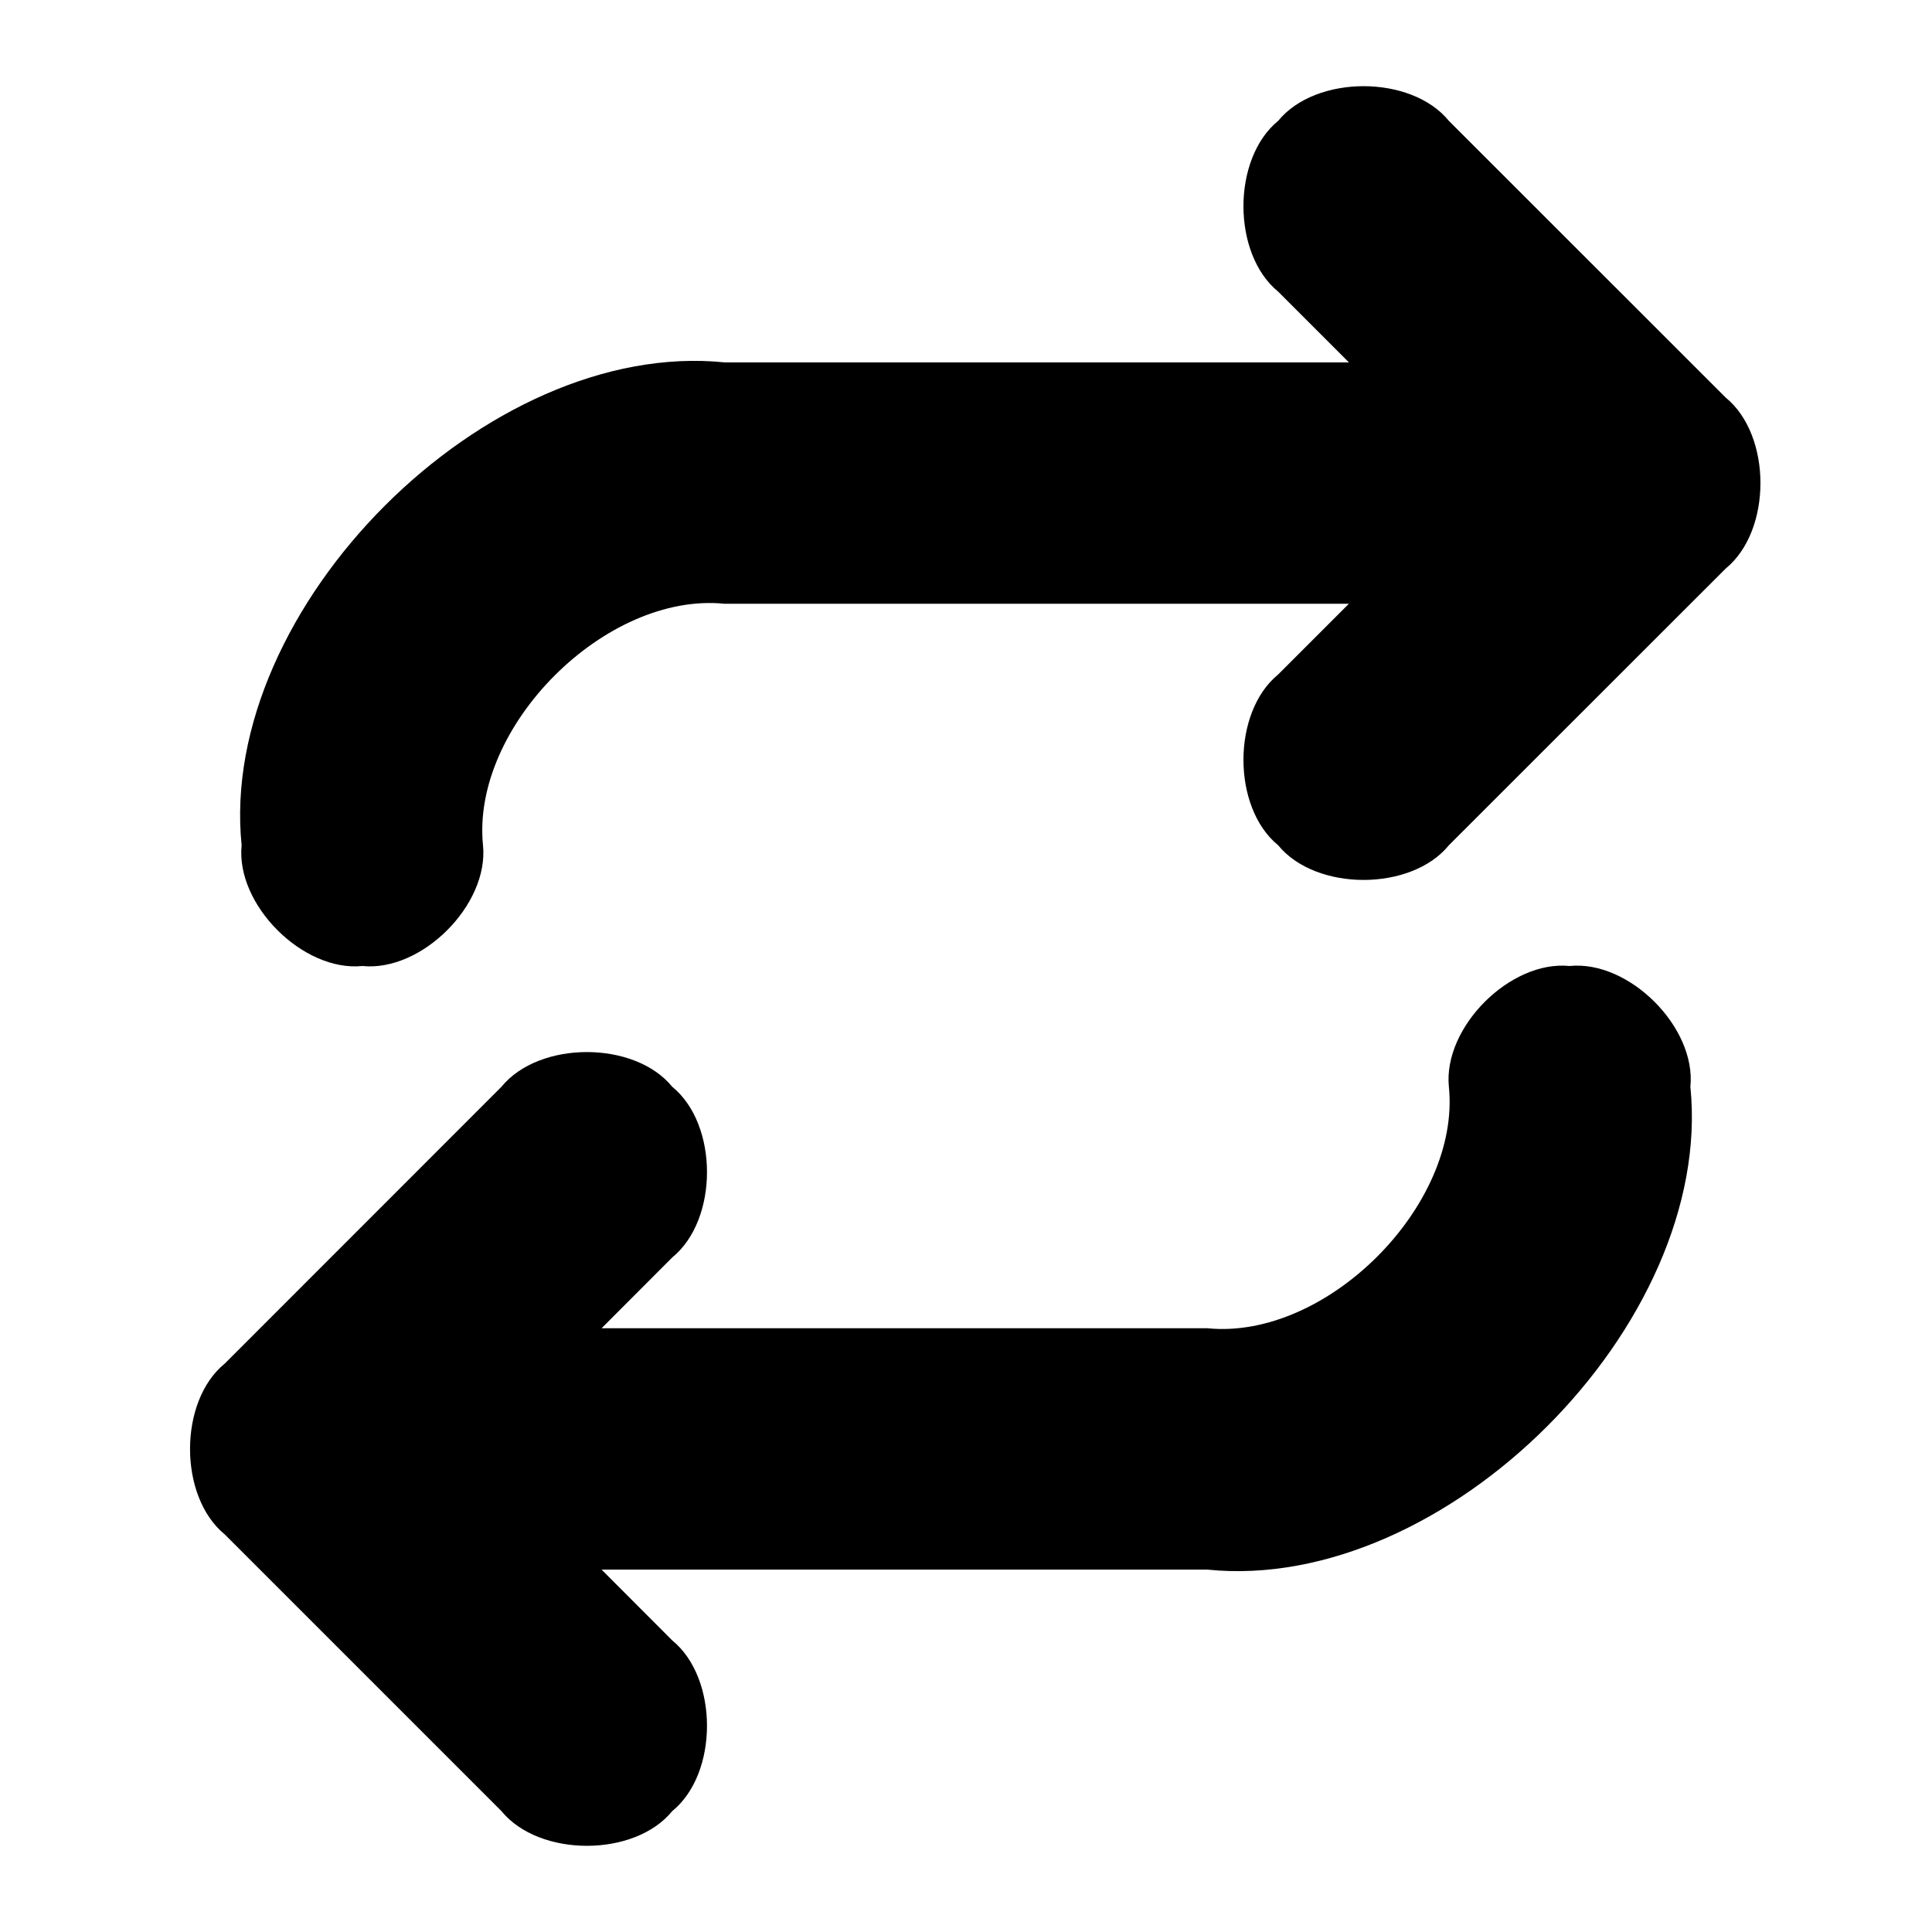 <svg width="16" height="16" viewBox="0 0 16 16" fill="none" xmlns="http://www.w3.org/2000/svg">
<path d="M10.585 2.415L11.171 3.001H6C4.032 2.801 1.801 5.032 2.001 7C1.951 7.492 2.509 8.05 3.001 8C3.493 8.05 4.05 7.492 4 7C3.901 6.016 5.016 4.901 6 5H11.171L10.585 5.586C10.202 5.899 10.202 6.687 10.585 7C10.898 7.383 11.687 7.383 11.999 7L14.292 4.708C14.675 4.395 14.675 3.606 14.292 3.293L11.999 1.001C11.687 0.618 10.898 0.618 10.585 1.001C10.202 1.314 10.202 2.102 10.585 2.415Z" fill="black"/>
<path d="M5.567 10.414C5.951 10.101 5.951 9.313 5.567 9C5.255 8.617 4.466 8.617 4.153 9L1.861 11.293C1.478 11.605 1.478 12.394 1.861 12.707L4.153 14.999C4.466 15.382 5.255 15.382 5.567 14.999C5.951 14.687 5.951 13.898 5.567 13.585L4.982 12.999H10C11.968 13.199 14.199 10.968 13.999 9C14.049 8.508 13.491 7.95 12.999 8C12.507 7.95 11.95 8.508 11.999 9C12.099 9.984 10.984 11.099 10 11H4.982L5.567 10.414Z" fill="black"/>
</svg>
